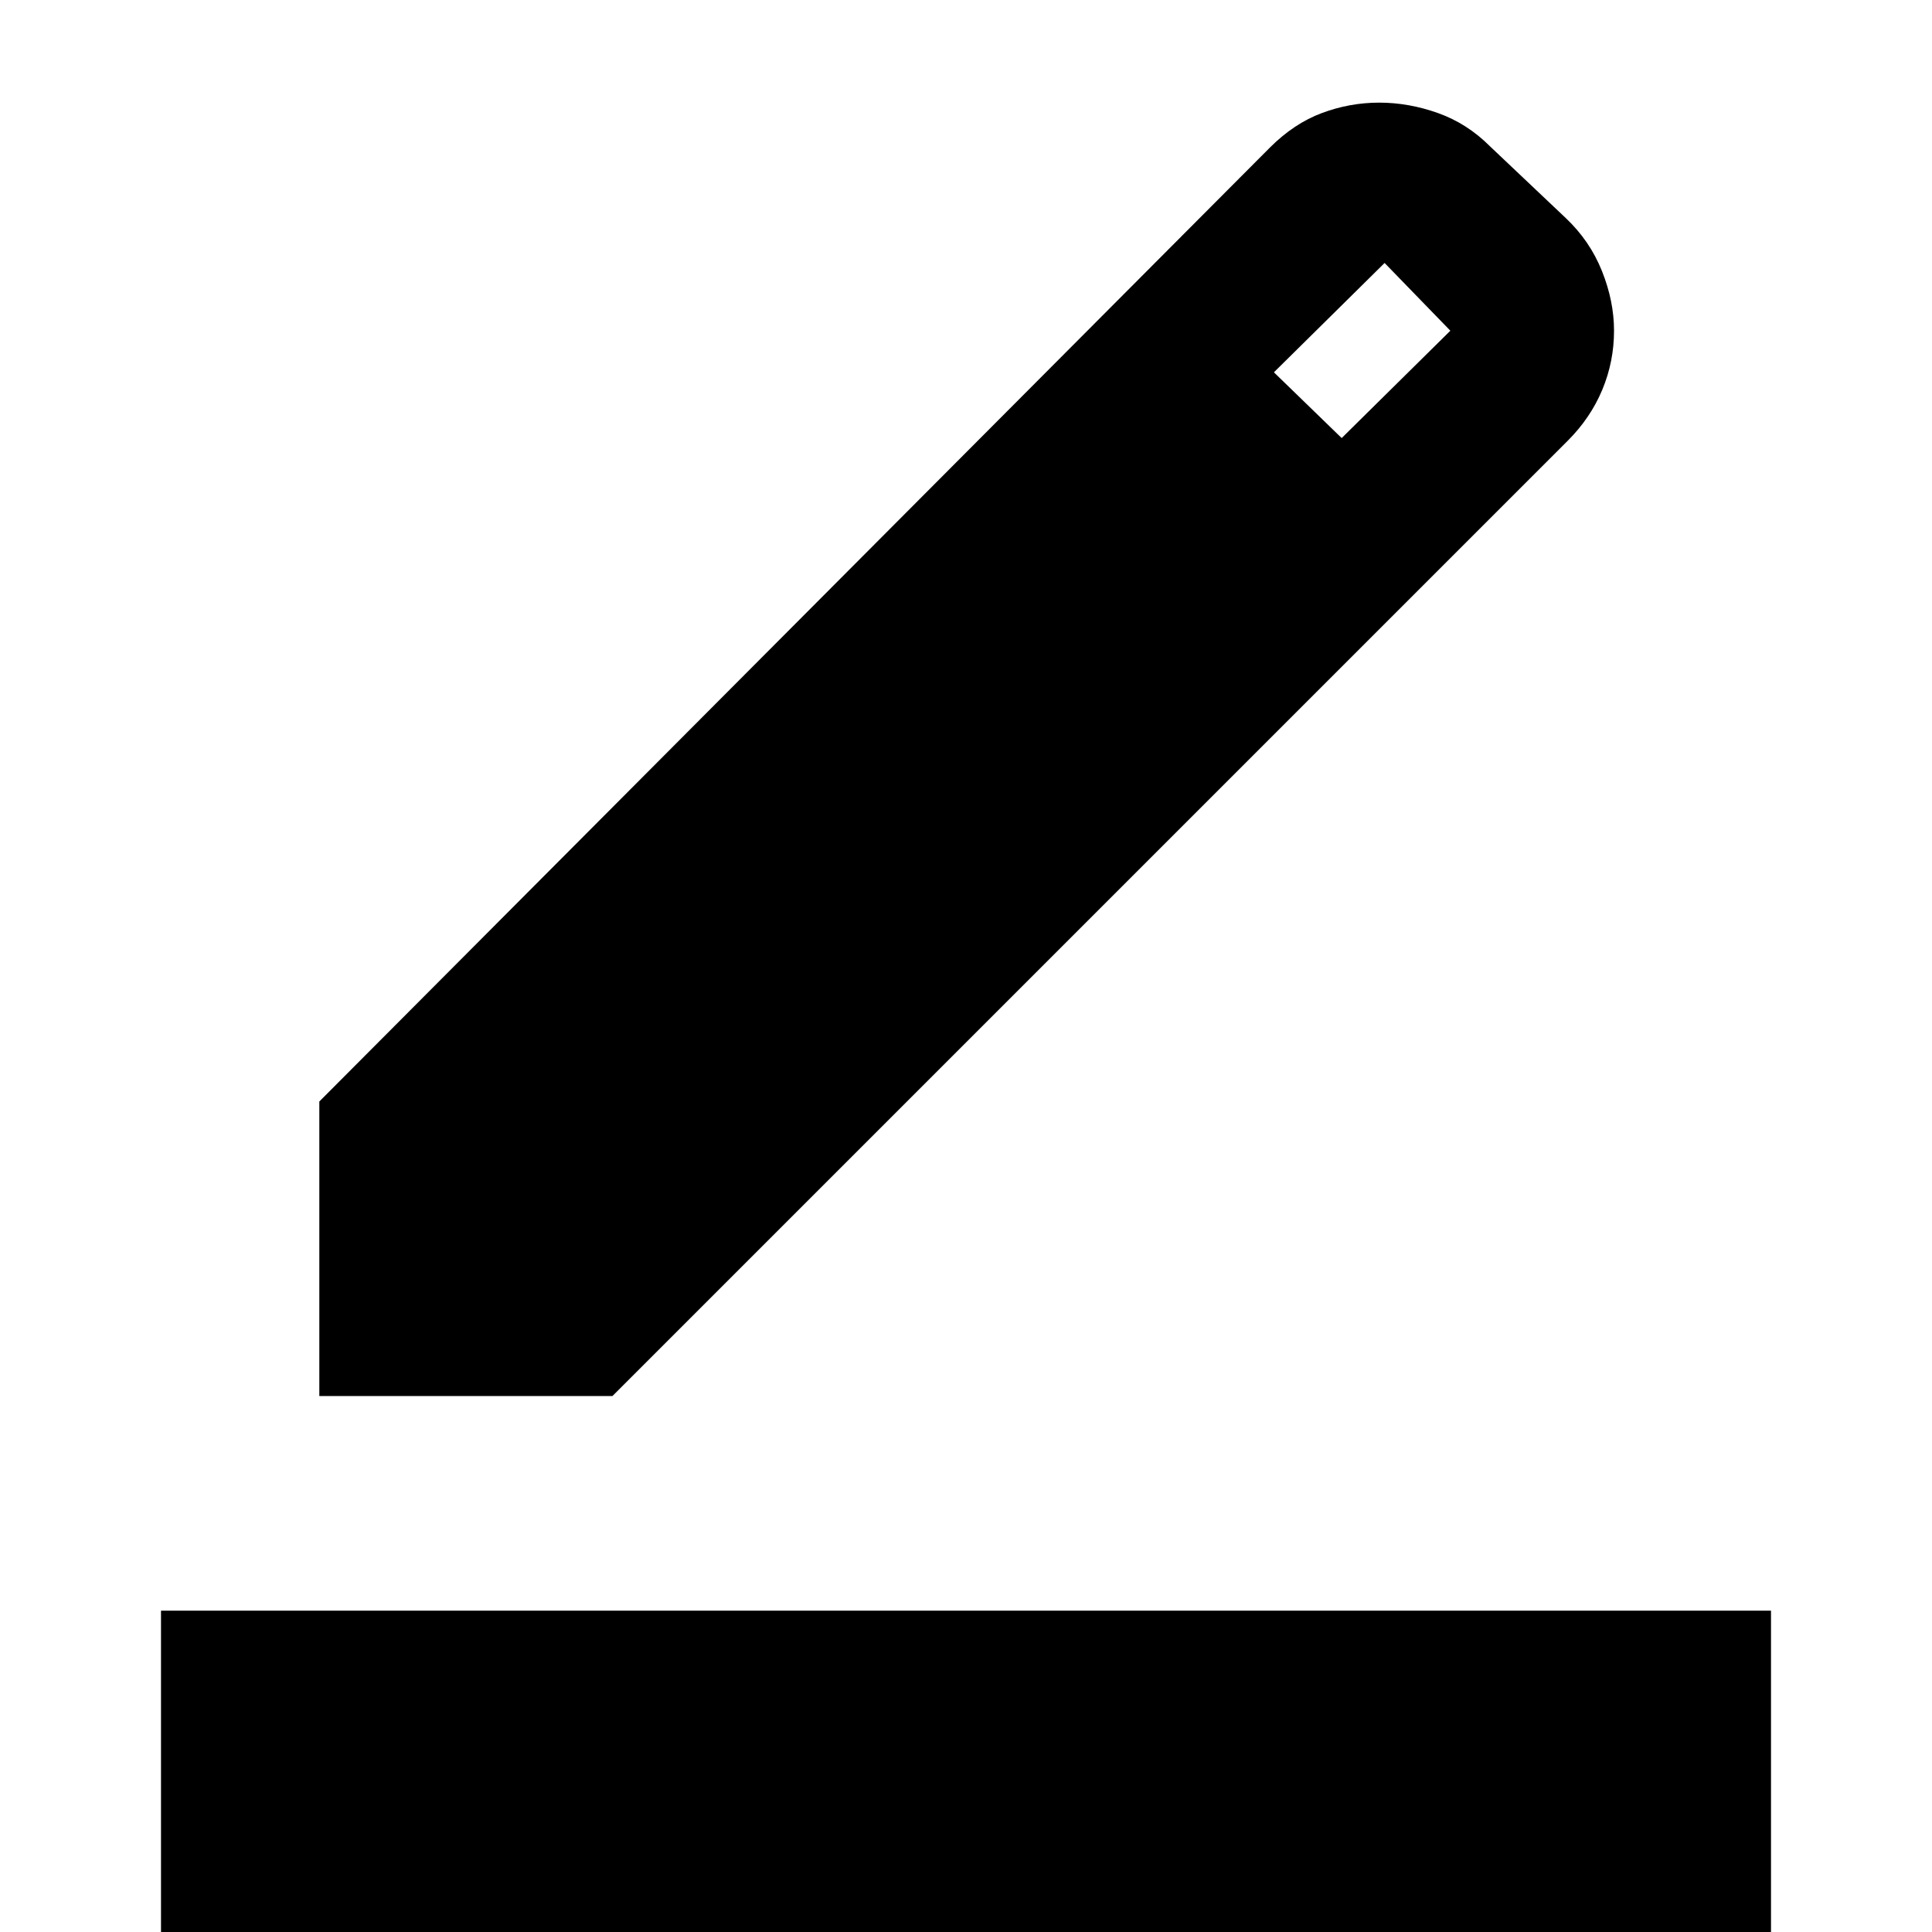 <svg xmlns="http://www.w3.org/2000/svg" height="40" viewBox="0 -960 960 960" width="40"><path d="M80 0v-159.67h800V0H80Zm78.67-266.33v-146.34l472.33-474q12-12 25.83-17.16 13.84-5.17 28.5-5.17 14.67 0 29.17 5.17 14.5 5.16 25.83 16.5L778-851.67q12 11.34 18 26.34t6 29.66q0 15.34-5.83 29.34-5.84 14-17.17 25.33L304.33-266.33H158.67Zm508-476 54-53.34L688-829.33 633-775l33.67 32.67Z"/></svg>